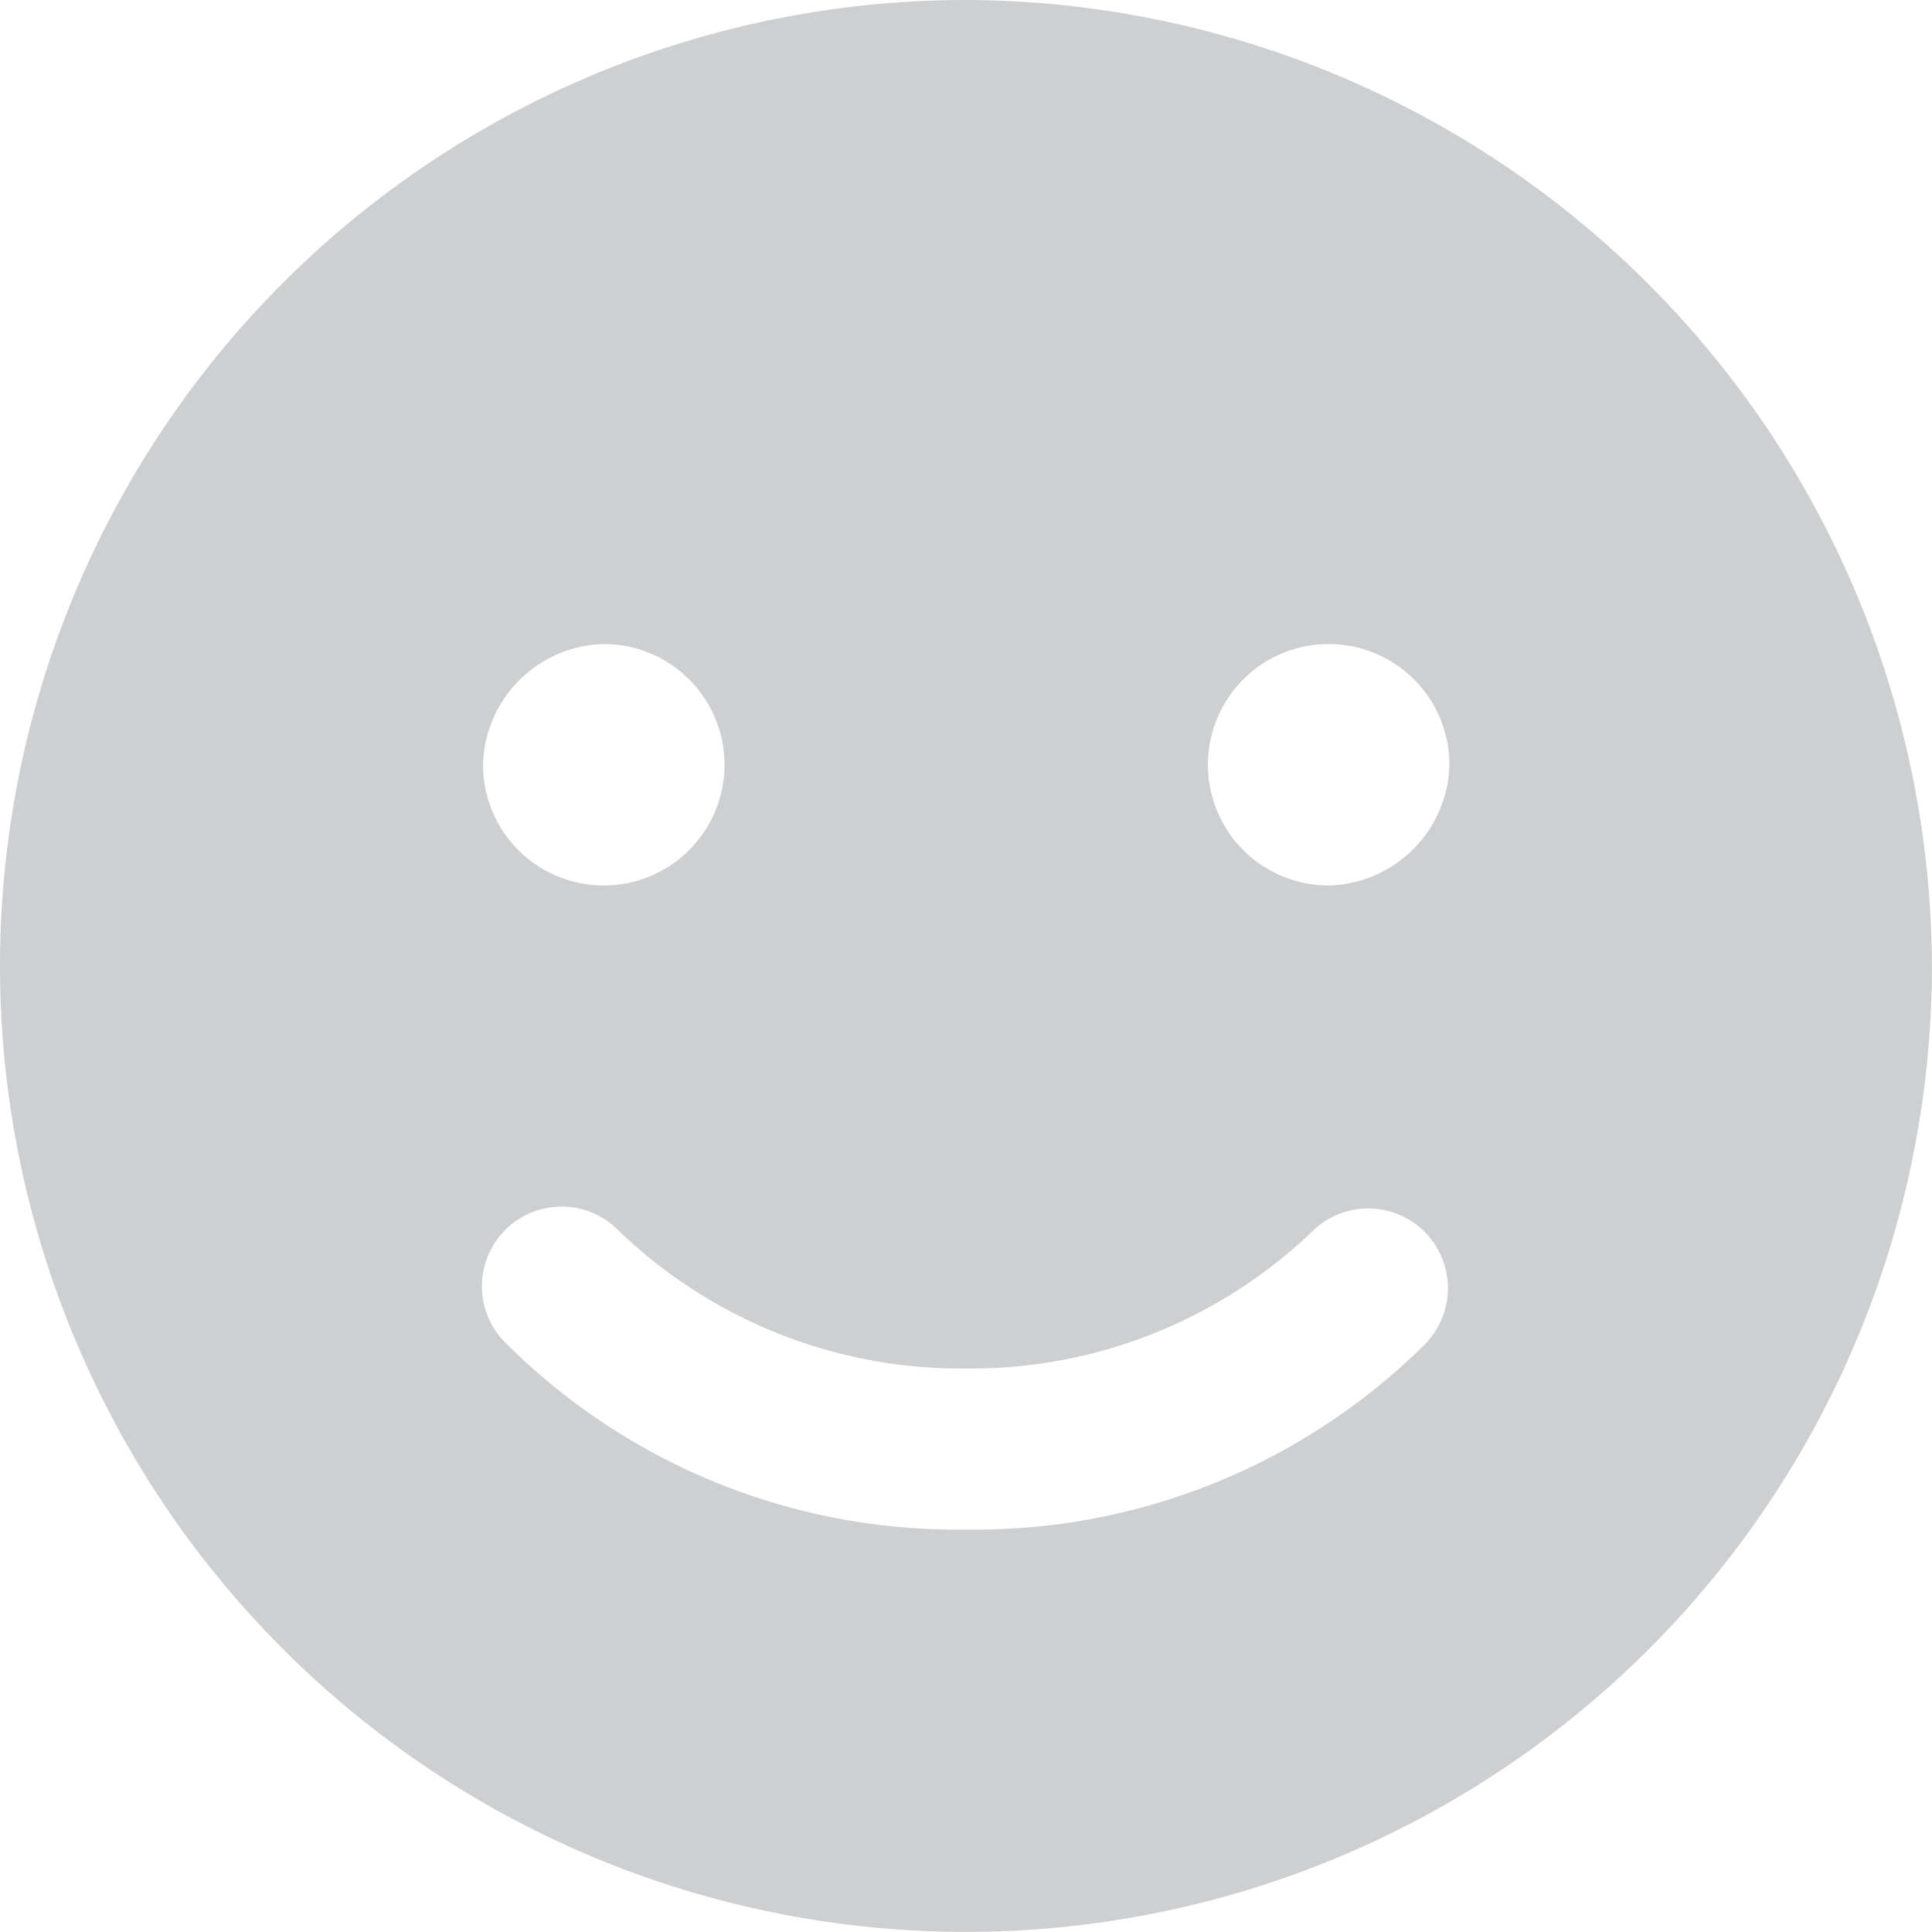 <svg xmlns="http://www.w3.org/2000/svg" width="18.083" height="18.082" viewBox="0 0 18.083 18.082"><defs><style>.a{fill:#cecfd0;}</style></defs><path class="a" d="M9.041,0a9.041,9.041,0,1,0,9.041,9.041A9.068,9.068,0,0,0,9.041,0ZM5.651,6.028a1.13,1.13,0,1,1-1.13,1.13A1.159,1.159,0,0,1,5.651,6.028Zm7.685,6.555a5.973,5.973,0,0,1-4.295,1.733,5.973,5.973,0,0,1-4.295-1.733A.746.746,0,1,1,5.8,11.528a4.62,4.62,0,0,0,3.24,1.281,4.62,4.62,0,0,0,3.24-1.281.746.746,0,0,1,1.055,1.055Zm-.9-4.295a1.13,1.13,0,1,1,1.13-1.13A1.159,1.159,0,0,1,12.432,8.288Z"/></svg>